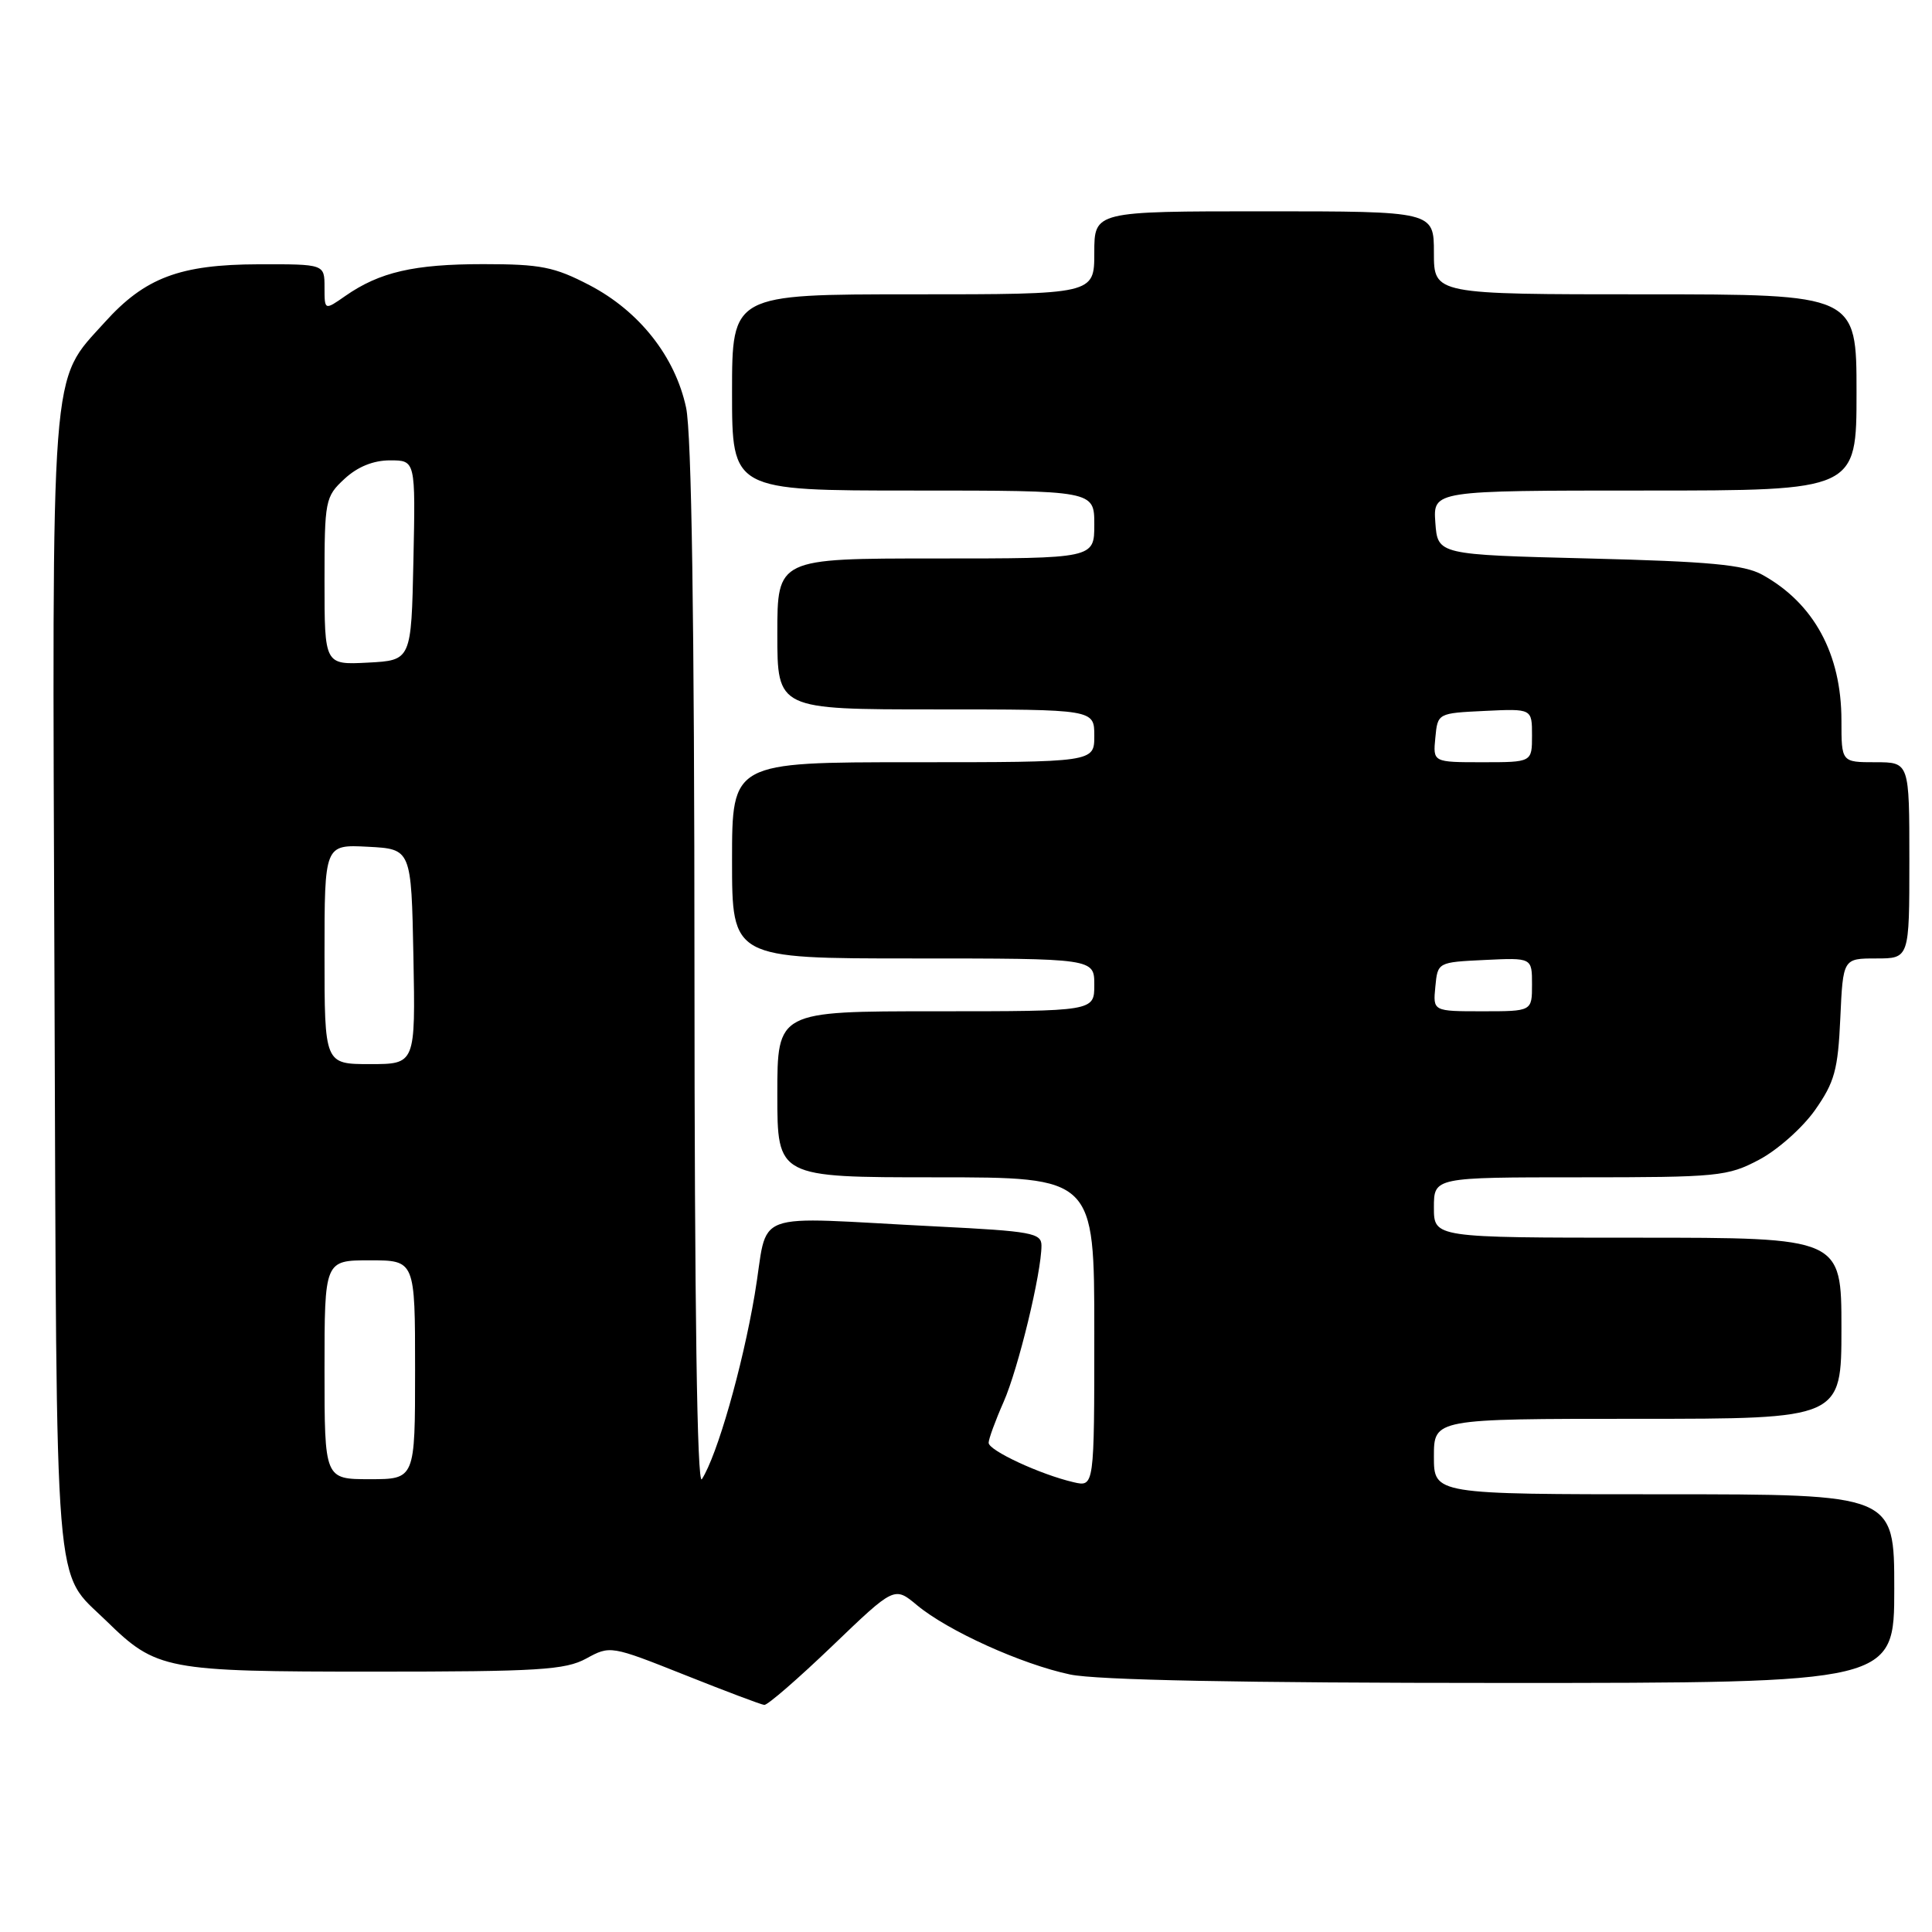 <?xml version="1.0" encoding="UTF-8" standalone="no"?>
<!DOCTYPE svg PUBLIC "-//W3C//DTD SVG 1.1//EN" "http://www.w3.org/Graphics/SVG/1.1/DTD/svg11.dtd" >
<svg xmlns="http://www.w3.org/2000/svg" xmlns:xlink="http://www.w3.org/1999/xlink" version="1.1" viewBox="0 0 256 256">
 <g >
 <path fill="currentColor"
d=" M 110.28 218.10 C 118.51 210.20 118.51 210.20 121.50 212.69 C 125.58 216.09 135.36 220.52 141.80 221.88 C 145.32 222.62 164.49 223.00 199.05 223.00 C 251.00 223.00 251.00 223.00 251.00 210.50 C 251.00 198.00 251.00 198.00 220.50 198.00 C 190.00 198.00 190.00 198.00 190.00 193.00 C 190.00 188.00 190.00 188.00 217.00 188.00 C 244.00 188.00 244.00 188.00 244.00 176.00 C 244.00 164.00 244.00 164.00 217.00 164.00 C 190.00 164.00 190.00 164.00 190.00 160.00 C 190.00 156.00 190.00 156.00 209.34 156.00 C 227.66 156.00 228.92 155.88 233.09 153.67 C 235.52 152.39 238.85 149.43 240.50 147.09 C 243.09 143.40 243.54 141.78 243.85 134.92 C 244.21 127.00 244.21 127.00 248.61 127.00 C 253.00 127.00 253.00 127.00 253.00 114.00 C 253.00 101.00 253.00 101.00 248.50 101.00 C 244.00 101.00 244.00 101.00 244.00 95.47 C 244.00 86.65 240.35 79.93 233.50 76.15 C 231.09 74.83 226.55 74.40 210.50 74.00 C 190.50 73.50 190.50 73.50 190.19 69.25 C 189.89 65.00 189.89 65.00 217.94 65.00 C 246.00 65.00 246.00 65.00 246.00 52.00 C 246.00 39.00 246.00 39.00 218.00 39.00 C 190.00 39.00 190.00 39.00 190.00 33.50 C 190.00 28.00 190.00 28.00 167.50 28.00 C 145.00 28.00 145.00 28.00 145.00 33.50 C 145.00 39.00 145.00 39.00 121.00 39.00 C 97.00 39.00 97.00 39.00 97.00 52.00 C 97.00 65.00 97.00 65.00 121.00 65.00 C 145.00 65.00 145.00 65.00 145.00 69.50 C 145.00 74.00 145.00 74.00 124.00 74.00 C 103.00 74.00 103.00 74.00 103.00 84.00 C 103.00 94.00 103.00 94.00 124.00 94.00 C 145.00 94.00 145.00 94.00 145.00 97.50 C 145.00 101.00 145.00 101.00 121.00 101.00 C 97.00 101.00 97.00 101.00 97.00 114.00 C 97.00 127.00 97.00 127.00 121.00 127.00 C 145.00 127.00 145.00 127.00 145.00 130.50 C 145.00 134.00 145.00 134.00 124.00 134.00 C 103.00 134.00 103.00 134.00 103.00 145.00 C 103.00 156.00 103.00 156.00 124.00 156.00 C 145.00 156.00 145.00 156.00 145.00 176.52 C 145.00 197.04 145.00 197.04 142.25 196.40 C 137.86 195.38 131.00 192.20 131.00 191.18 C 131.00 190.67 131.89 188.24 132.98 185.77 C 134.92 181.38 138.00 168.67 138.00 165.04 C 138.00 163.38 136.66 163.14 124.25 162.52 C 98.70 161.24 101.96 160.03 100.00 171.55 C 98.36 181.22 95.02 192.87 93.00 196.00 C 92.37 196.98 92.03 173.35 92.02 128.30 C 92.01 82.11 91.64 57.41 90.91 54.01 C 89.46 47.25 84.72 41.24 78.12 37.79 C 73.45 35.36 71.66 35.00 64.04 35.00 C 54.85 35.00 50.30 36.05 45.75 39.22 C 43.00 41.14 43.00 41.14 43.00 38.07 C 43.00 35.00 43.00 35.00 34.25 35.02 C 23.83 35.05 19.21 36.79 13.89 42.69 C 6.60 50.78 6.90 46.77 7.22 130.50 C 7.53 213.51 7.08 207.93 14.07 214.76 C 20.74 221.28 21.87 221.50 49.50 221.50 C 71.38 221.50 74.90 221.28 77.69 219.76 C 80.84 218.03 80.96 218.05 90.69 221.92 C 96.08 224.07 100.85 225.87 101.27 225.91 C 101.70 225.96 105.75 222.44 110.28 218.10 Z  M 43.00 181.50 C 43.00 167.00 43.00 167.00 49.00 167.00 C 55.00 167.00 55.00 167.00 55.00 181.50 C 55.00 196.00 55.00 196.00 49.00 196.00 C 43.00 196.00 43.00 196.00 43.00 181.50 Z  M 43.00 126.45 C 43.00 111.90 43.00 111.90 48.75 112.20 C 54.50 112.50 54.50 112.50 54.78 126.75 C 55.05 141.00 55.05 141.00 49.03 141.00 C 43.00 141.00 43.00 141.00 43.00 126.45 Z  M 190.19 130.75 C 190.50 127.50 190.50 127.50 196.75 127.20 C 203.00 126.90 203.00 126.90 203.00 130.45 C 203.00 134.00 203.00 134.00 196.44 134.00 C 189.87 134.00 189.87 134.00 190.19 130.75 Z  M 190.19 97.75 C 190.50 94.50 190.50 94.50 196.75 94.20 C 203.00 93.90 203.00 93.90 203.00 97.45 C 203.00 101.00 203.00 101.00 196.44 101.00 C 189.87 101.00 189.87 101.00 190.19 97.75 Z  M 43.00 77.00 C 43.00 66.29 43.09 65.82 45.65 63.45 C 47.37 61.85 49.47 61.00 51.68 61.00 C 55.06 61.00 55.06 61.00 54.78 74.25 C 54.50 87.50 54.50 87.50 48.75 87.80 C 43.00 88.10 43.00 88.10 43.00 77.00 Z "/>
</g>
</svg>